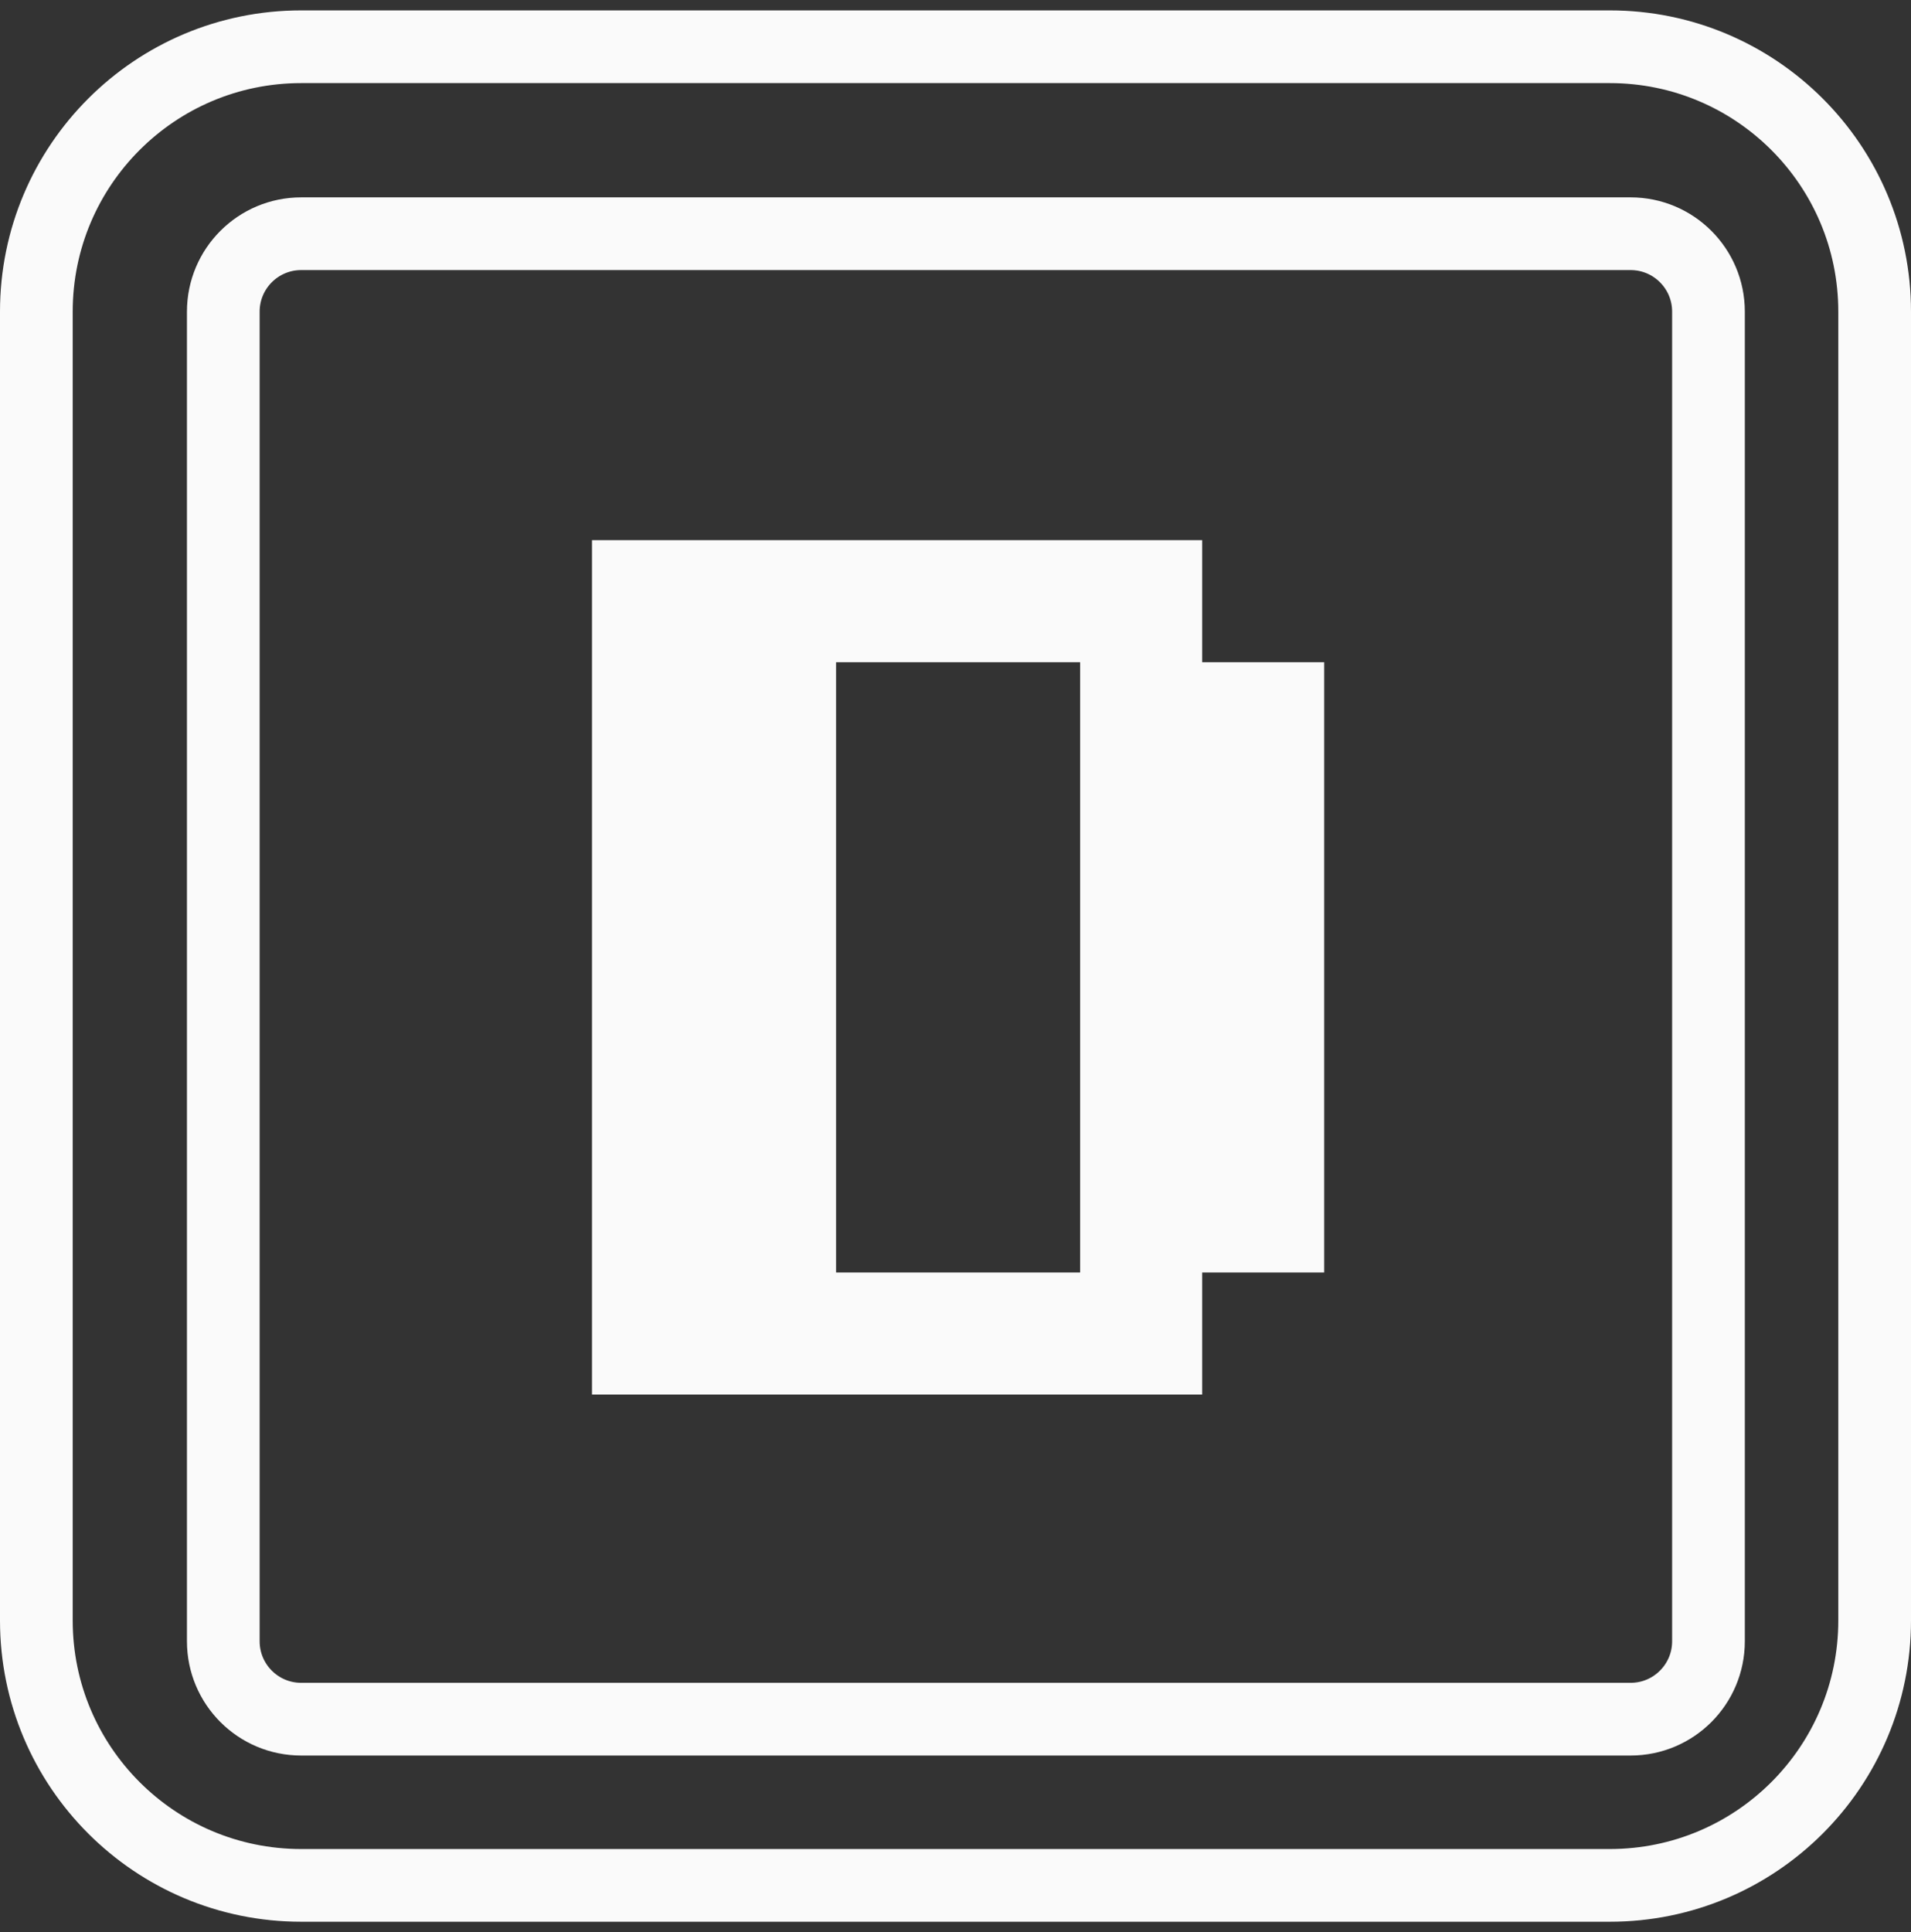 <?xml version="1.0" encoding="UTF-8"?>
<svg width="92px" height="93px" viewBox="0 0 92 93" version="1.1" xmlns="http://www.w3.org/2000/svg" xmlns:xlink="http://www.w3.org/1999/xlink">
    <rect x="0" y="0" width="92" height="93" fill="#333333" stroke="none"/>
    <!-- Generator: Sketch 60 (88103) - https://sketch.com -->
    <title>D KEY</title>
    <desc>Created with Sketch.</desc>
    <g id="Page-1" stroke="none" stroke-width="1" fill="none" fill-rule="evenodd">
        <g id="Start-State-Copy-5" transform="translate(-500, -704)">
            <g id="D-KEY" transform="translate(503.5, 708)">
                <path d="M11,-1.75 L74,-1.75 C81.042,-1.75 86.75,3.958 86.75,11 L86.75,74 C86.75,81.042 81.042,86.75 74,86.75 L11,86.75 C3.958,86.75 -1.75,81.042 -1.75,74 L-1.75,11 C-1.75,3.958 3.958,-1.75 11,-1.75 Z" id="d-rect-outer" stroke="#FAFAFA" stroke-width="3.5"></path>
                <path d="M11,7.25 L75,7.25 C77.071,7.25 78.75,8.929 78.75,11 L78.75,75 C78.75,77.071 77.071,78.75 75,78.75 L11,78.75 C8.929,78.75 7.25,77.071 7.25,75 L7.25,11 C7.25,8.929 8.929,7.25 11,7.25 Z" id="d-rect-inner" stroke="#FAFAFA" stroke-width="3.5"></path>
                <path d="M54.375,63.125 L54.375,57.25 L60.25,57.25 L60.25,27.875 L54.375,27.875 L54.375,22 L25,22 L25,63.125 L54.375,63.125 Z M48.5,57.25 L36.75,57.25 L36.75,27.875 L48.5,27.875 L48.5,57.25 Z" id="d-light" fill="#FAFAFA" fill-rule="nonzero"></path>
            </g>
        </g>
    </g>
</svg>